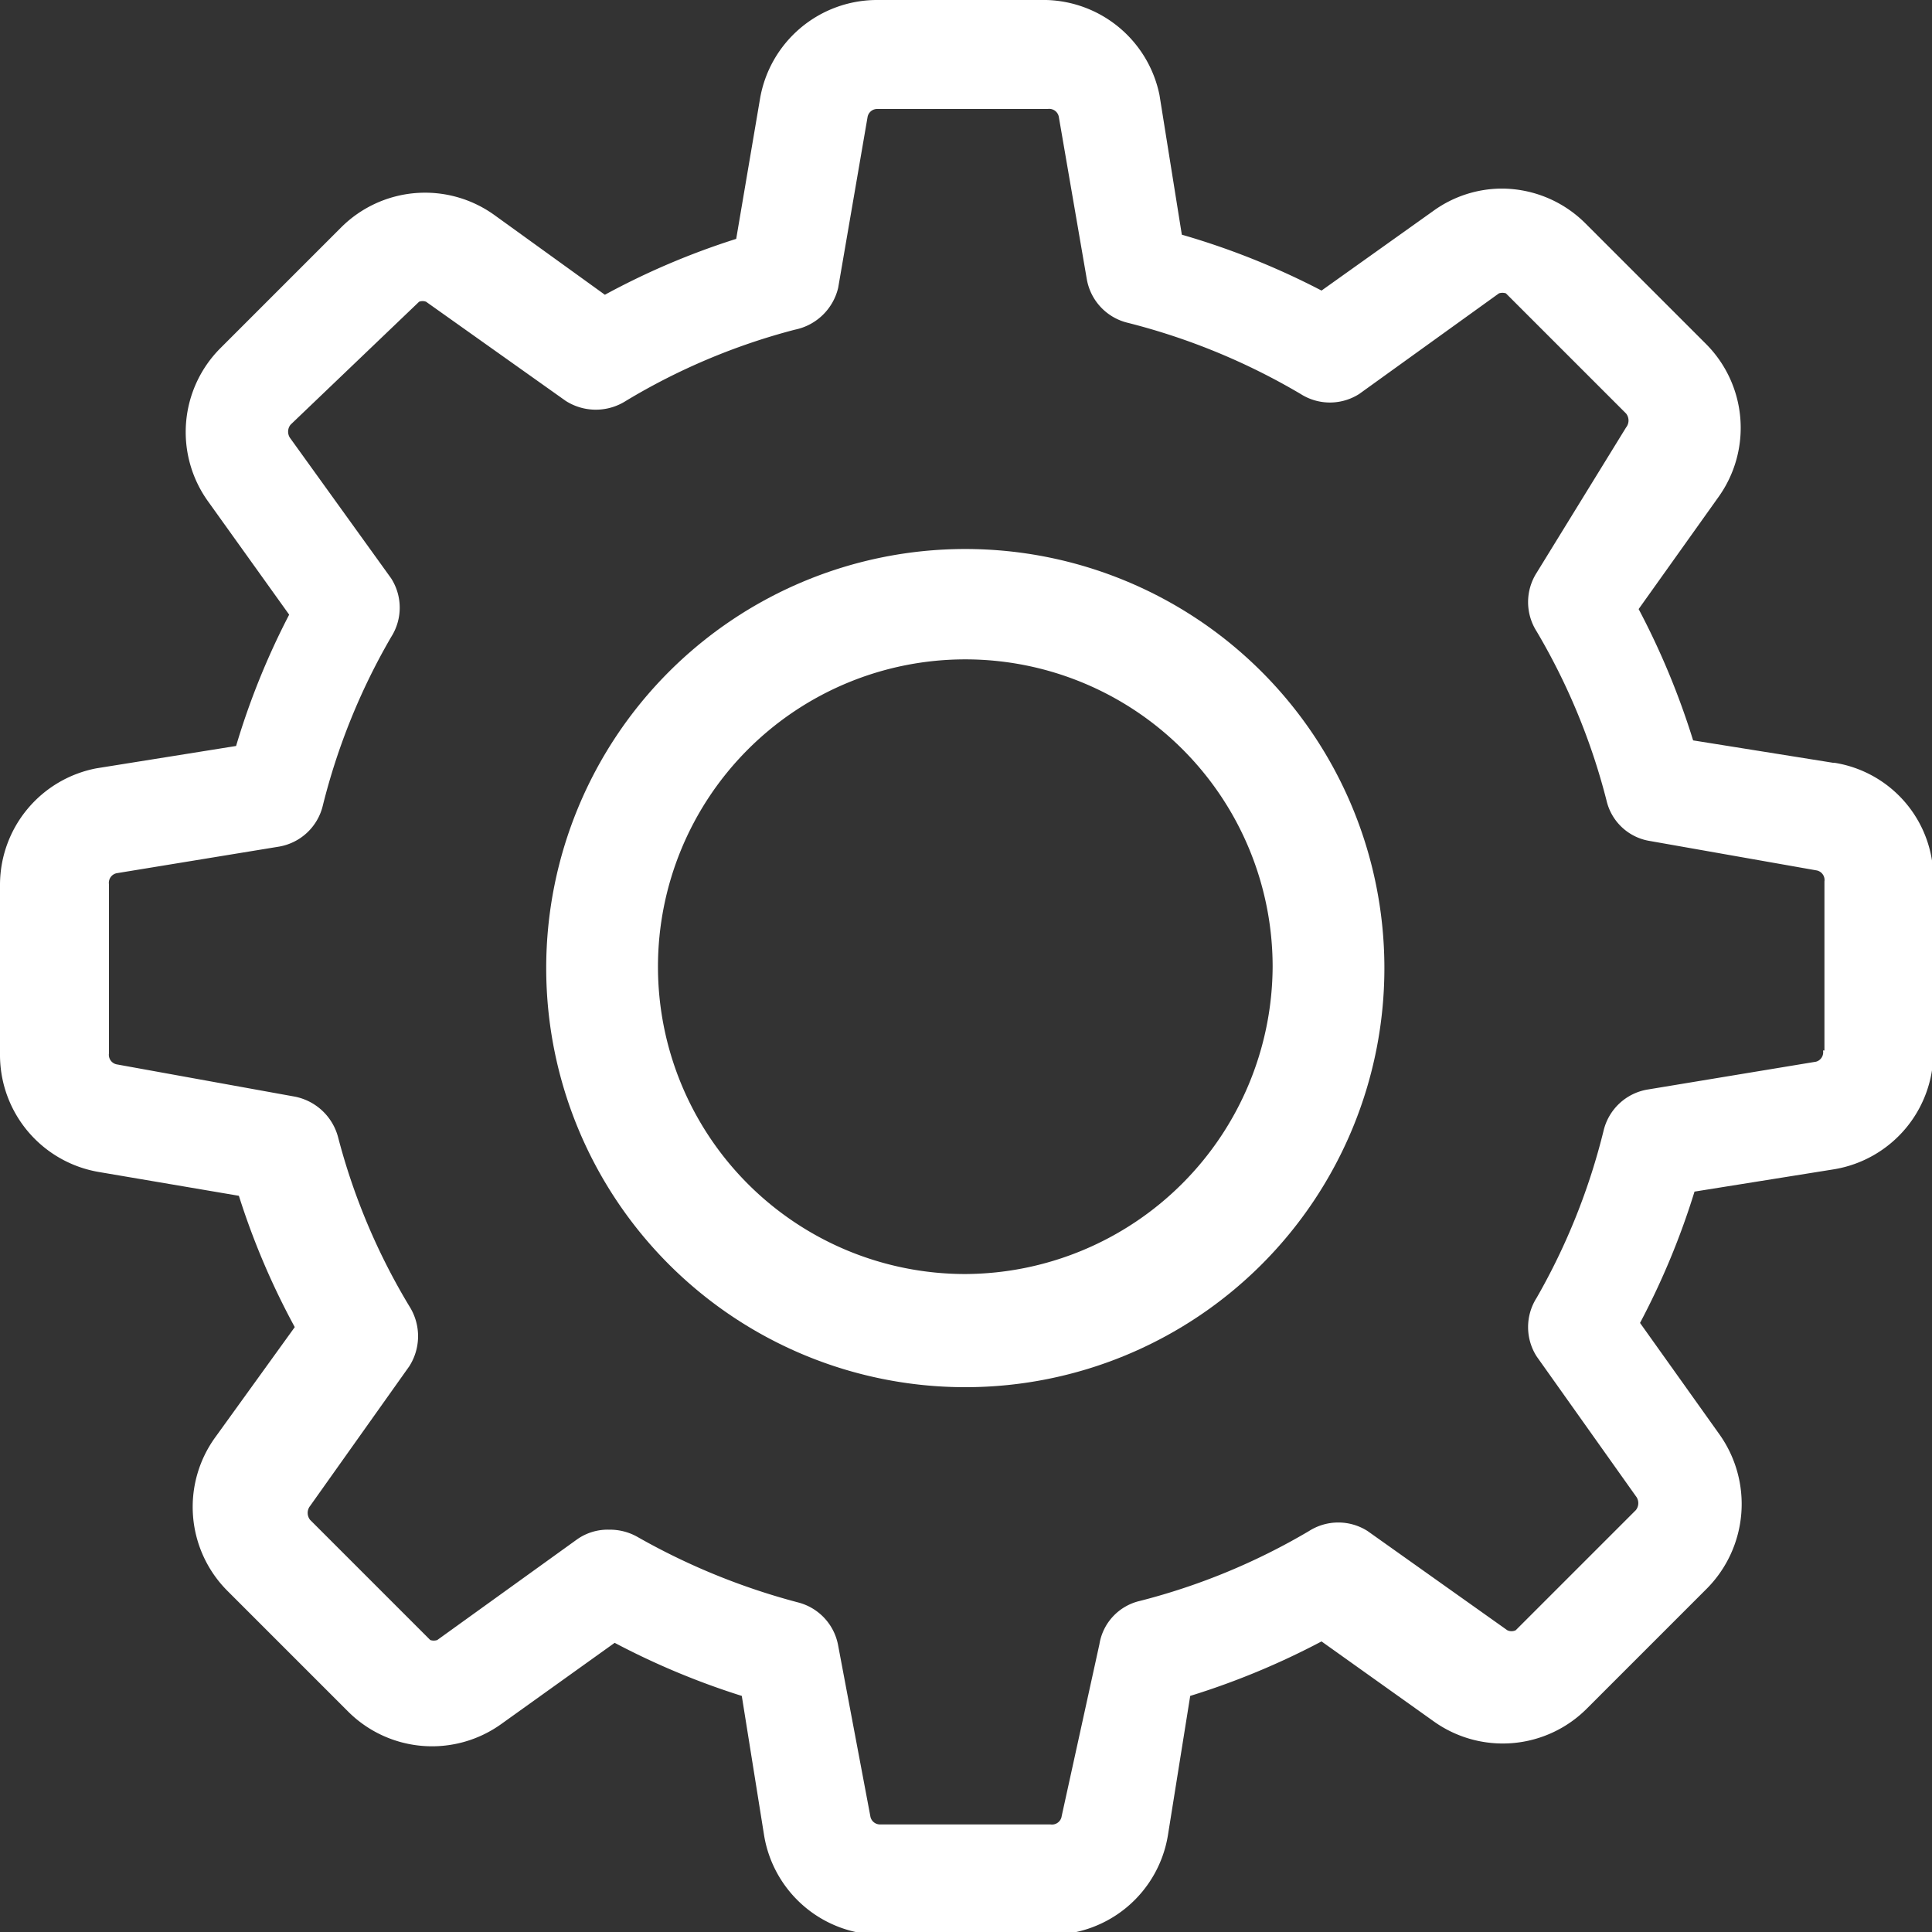 <svg xmlns="http://www.w3.org/2000/svg" viewBox="0 0 13.83 13.83"><rect x="0" y="0" width="13.83" height="13.83" fill="#333333" stroke="none"/><defs><style>.cls-1{fill:#fff;}</style></defs><title>Asset 3</title><g id="Layer_2" data-name="Layer 2"><g id="Layer_1-2" data-name="Layer 1"><path class="cls-1" d="M13.12,5.46l-1-.16a5.49,5.49,0,0,0-.39-.94l.57-.8a.85.85,0,0,0-.09-1.1l-.86-.86a.85.85,0,0,0-.6-.25.84.84,0,0,0-.49.16l-.8.57a5.42,5.42,0,0,0-1-.4l-.16-1A.85.85,0,0,0,7.49,0H6.28a.85.85,0,0,0-.84.71l-.17,1a5.34,5.34,0,0,0-.94.4l-.79-.57a.85.85,0,0,0-1.1.09l-.86.86a.85.85,0,0,0-.09,1.1l.58.81a5.34,5.34,0,0,0-.38.94l-1,.16A.85.85,0,0,0,0,6.33V7.55a.85.85,0,0,0,.71.84l1,.17a5.35,5.35,0,0,0,.4.94l-.57.79a.85.85,0,0,0,.09,1.1l.86.86a.85.85,0,0,0,1.1.09l.81-.58a5.46,5.46,0,0,0,.91.38l.16,1a.85.85,0,0,0,.84.71H7.52a.85.85,0,0,0,.84-.71l.16-1a5.47,5.47,0,0,0,.94-.39l.8.57a.85.85,0,0,0,1.1-.09l.86-.86a.86.86,0,0,0,.09-1.1l-.57-.8a5.42,5.42,0,0,0,.39-.94l1-.16a.85.85,0,0,0,.71-.84V6.3a.84.84,0,0,0-.71-.84Zm-.07,2.06A.07.07,0,0,1,13,7.6l-1.21.2a.39.39,0,0,0-.31.29A4.63,4.63,0,0,1,11,9.29a.39.39,0,0,0,0,.42l.71,1a.08.08,0,0,1,0,.1l-.86.86a.07.07,0,0,1-.06,0h0l-1-.71a.39.39,0,0,0-.42,0,4.63,4.63,0,0,1-1.21.5.38.38,0,0,0-.29.31L7.6,13a.07.07,0,0,1-.08.06H6.3A.07.07,0,0,1,6.23,13L6,11.78a.39.39,0,0,0-.29-.31A4.8,4.8,0,0,1,4.56,11a.4.4,0,0,0-.2-.05.38.38,0,0,0-.23.07l-1,.72h0a.08.08,0,0,1-.05,0l-.86-.86a.08.08,0,0,1,0-.1l.71-1a.4.4,0,0,0,0-.43,4.57,4.57,0,0,1-.51-1.21.4.4,0,0,0-.31-.29L.84,7.62a.07.07,0,0,1-.06-.08V6.33a.07.07,0,0,1,.06-.08L2,6.06a.39.39,0,0,0,.31-.29,4.62,4.62,0,0,1,.49-1.21.39.39,0,0,0,0-.42l-.72-1a.08.08,0,0,1,0-.1L3,2.16a.07.07,0,0,1,.05,0h0l1,.71a.4.4,0,0,0,.43,0,4.58,4.58,0,0,1,1.21-.51A.4.4,0,0,0,6,2.06L6.21.84A.07.07,0,0,1,6.28.78H7.5a.07.07,0,0,1,.08.06L7.78,2a.39.39,0,0,0,.29.31,4.69,4.69,0,0,1,1.24.51.39.39,0,0,0,.42,0l1-.72h0a.08.08,0,0,1,.05,0l.86.86a.08.08,0,0,1,0,.1L11,4.1a.39.39,0,0,0,0,.42,4.62,4.62,0,0,1,.5,1.21.38.38,0,0,0,.31.29L13,6.23a.07.07,0,0,1,.06.08V7.52Zm0,0"/><path class="cls-1" d="M6.91,3.93a3,3,0,1,0,3,3,3,3,0,0,0-3-3Zm0,5.19a2.2,2.2,0,1,1,2.2-2.2,2.21,2.21,0,0,1-2.2,2.2Zm0,0"/></g></g></svg>